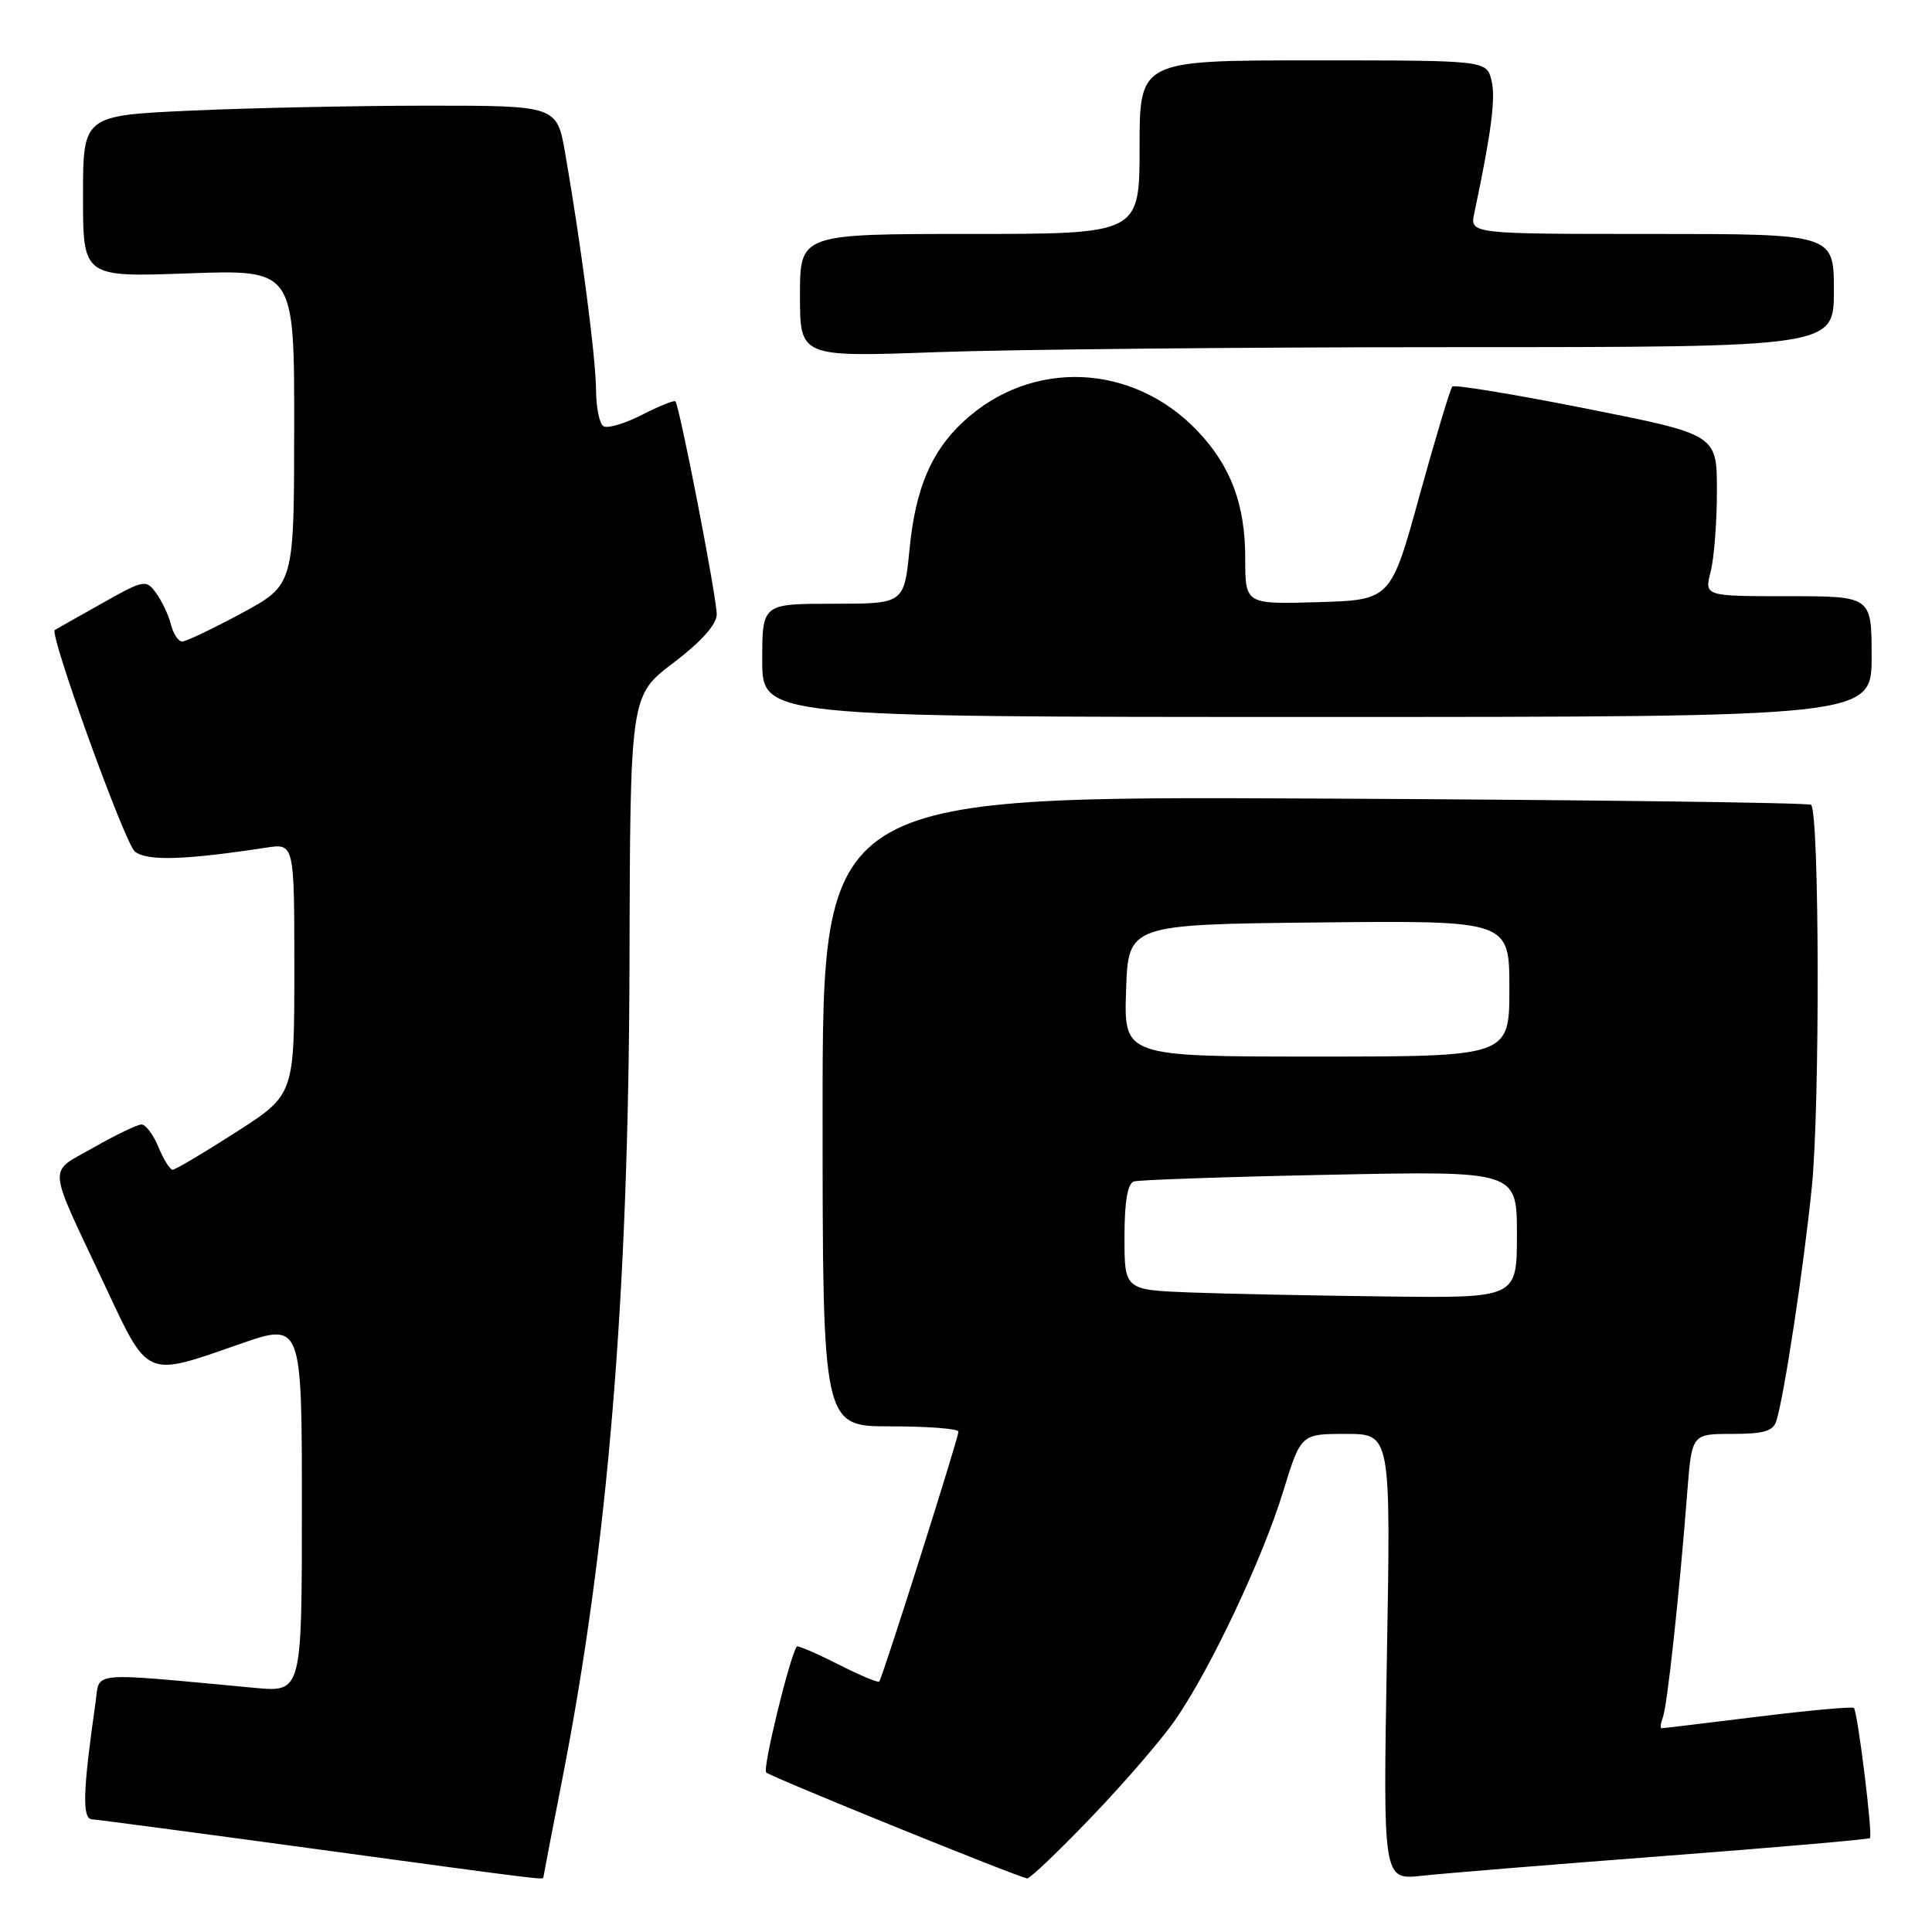 <?xml version="1.0" encoding="UTF-8" standalone="no"?>
<!DOCTYPE svg PUBLIC "-//W3C//DTD SVG 1.1//EN" "http://www.w3.org/Graphics/SVG/1.1/DTD/svg11.dtd" >
<svg xmlns="http://www.w3.org/2000/svg" xmlns:xlink="http://www.w3.org/1999/xlink" version="1.1" viewBox="0 0 256 256">
 <g >
 <path fill="currentColor"
d=" M 72.00 248.75 C 72.01 248.61 73.12 242.80 74.49 235.83 C 80.56 204.84 83.30 171.69 83.41 127.84 C 83.50 92.17 83.50 92.17 89.22 87.84 C 92.92 85.03 94.95 82.76 94.97 81.41 C 95.00 79.30 90.05 53.77 89.49 53.18 C 89.33 53.00 87.33 53.81 85.06 54.97 C 82.79 56.13 80.50 56.81 79.97 56.48 C 79.43 56.15 78.99 54.00 78.98 51.69 C 78.96 47.50 76.99 32.36 74.90 20.36 C 73.79 14.00 73.79 14.00 56.65 14.00 C 47.22 14.01 33.09 14.30 25.25 14.66 C 11.00 15.31 11.00 15.31 11.00 26.02 C 11.00 36.73 11.00 36.73 25.00 36.22 C 39.00 35.72 39.00 35.72 38.98 56.61 C 38.97 77.50 38.97 77.50 32.02 81.25 C 28.20 83.31 24.65 85.00 24.14 85.00 C 23.63 85.00 22.96 83.99 22.65 82.75 C 22.34 81.51 21.46 79.64 20.69 78.59 C 19.34 76.75 19.11 76.79 13.40 80.01 C 10.15 81.83 7.39 83.40 7.26 83.48 C 6.50 83.99 16.53 111.74 17.87 112.83 C 19.46 114.12 24.44 113.97 35.25 112.32 C 39.00 111.74 39.00 111.74 39.00 128.41 C 39.00 145.07 39.00 145.07 31.25 150.03 C 26.99 152.77 23.22 155.00 22.87 155.00 C 22.53 155.00 21.68 153.65 21.00 152.00 C 20.32 150.35 19.30 149.00 18.75 149.00 C 18.20 149.00 15.35 150.37 12.41 152.05 C 6.27 155.56 6.13 153.80 13.86 170.25 C 19.72 182.74 19.15 182.49 31.75 178.10 C 40.00 175.23 40.00 175.23 40.00 199.73 C 40.00 224.23 40.00 224.23 33.75 223.65 C 11.33 221.57 13.27 221.39 12.65 225.66 C 10.98 237.28 10.87 241.00 12.18 241.07 C 12.91 241.11 26.10 242.86 41.50 244.96 C 72.02 249.12 72.00 249.11 72.00 248.75 Z  M 144.64 240.75 C 149.00 236.21 154.01 230.40 155.78 227.82 C 160.45 221.04 167.29 206.53 170.01 197.68 C 172.37 190.00 172.37 190.00 178.33 190.00 C 184.29 190.00 184.29 190.00 183.77 219.56 C 183.26 249.11 183.26 249.11 188.38 248.55 C 191.20 248.24 205.64 247.06 220.48 245.93 C 235.32 244.80 247.60 243.73 247.78 243.56 C 248.17 243.16 246.15 226.82 245.65 226.31 C 245.44 226.11 239.71 226.63 232.92 227.47 C 226.12 228.31 220.39 229.00 220.17 229.00 C 219.96 229.00 220.04 228.35 220.34 227.55 C 220.92 226.04 222.52 211.27 223.57 197.75 C 224.17 190.00 224.17 190.00 229.52 190.00 C 233.74 190.00 234.97 189.63 235.39 188.25 C 236.46 184.67 238.97 168.14 240.07 157.36 C 241.16 146.78 241.09 107.75 239.98 106.64 C 239.69 106.36 210.10 105.98 174.23 105.81 C 109.00 105.50 109.00 105.50 109.00 147.25 C 109.00 189.00 109.00 189.00 118.00 189.00 C 122.95 189.00 127.00 189.31 127.00 189.70 C 127.00 190.56 116.91 222.38 116.50 222.82 C 116.33 222.99 113.86 221.95 111.00 220.50 C 108.14 219.05 105.70 218.01 105.58 218.18 C 104.63 219.52 101.02 234.36 101.52 234.86 C 102.10 235.44 134.68 248.66 136.11 248.90 C 136.45 248.95 140.29 245.29 144.64 240.75 Z  M 248.00 87.00 C 248.00 79.00 248.00 79.00 236.92 79.00 C 225.84 79.00 225.84 79.00 226.67 75.75 C 227.13 73.96 227.50 69.14 227.50 65.04 C 227.50 57.58 227.50 57.58 210.23 54.15 C 200.73 52.26 192.72 50.94 192.44 51.22 C 192.17 51.50 190.22 57.98 188.11 65.61 C 184.29 79.50 184.29 79.50 174.64 79.79 C 165.00 80.07 165.00 80.07 165.00 74.00 C 165.00 66.85 163.10 61.77 158.70 57.13 C 150.10 48.07 136.65 47.52 127.66 55.86 C 123.38 59.83 121.31 64.72 120.52 72.75 C 119.80 80.00 119.80 80.00 110.40 80.00 C 101.00 80.00 101.00 80.00 101.00 87.50 C 101.00 95.00 101.00 95.00 174.50 95.00 C 248.00 95.00 248.00 95.00 248.00 87.00 Z  M 192.66 46.00 C 243.00 46.00 243.00 46.00 243.00 38.50 C 243.00 31.00 243.00 31.00 218.88 31.00 C 194.77 31.00 194.77 31.00 195.35 28.25 C 197.61 17.57 198.21 12.95 197.63 10.65 C 196.96 8.00 196.96 8.00 173.98 8.00 C 151.00 8.00 151.00 8.00 151.00 19.50 C 151.00 31.00 151.00 31.00 128.50 31.00 C 106.00 31.00 106.00 31.00 106.00 39.16 C 106.00 47.32 106.00 47.32 124.16 46.66 C 134.15 46.30 164.97 46.00 192.66 46.00 Z  M 157.75 171.26 C 149.00 170.92 149.00 170.92 149.00 163.93 C 149.00 159.21 149.41 156.81 150.25 156.55 C 150.94 156.34 162.64 155.93 176.25 155.66 C 201.00 155.15 201.00 155.15 201.00 163.58 C 201.00 172.00 201.00 172.00 183.75 171.79 C 174.26 171.68 162.56 171.44 157.75 171.26 Z  M 149.21 131.25 C 149.50 122.50 149.50 122.50 174.75 122.23 C 200.00 121.97 200.00 121.97 200.00 130.98 C 200.00 140.00 200.00 140.00 174.46 140.00 C 148.92 140.00 148.92 140.00 149.21 131.25 Z "/>
</g>
</svg>
